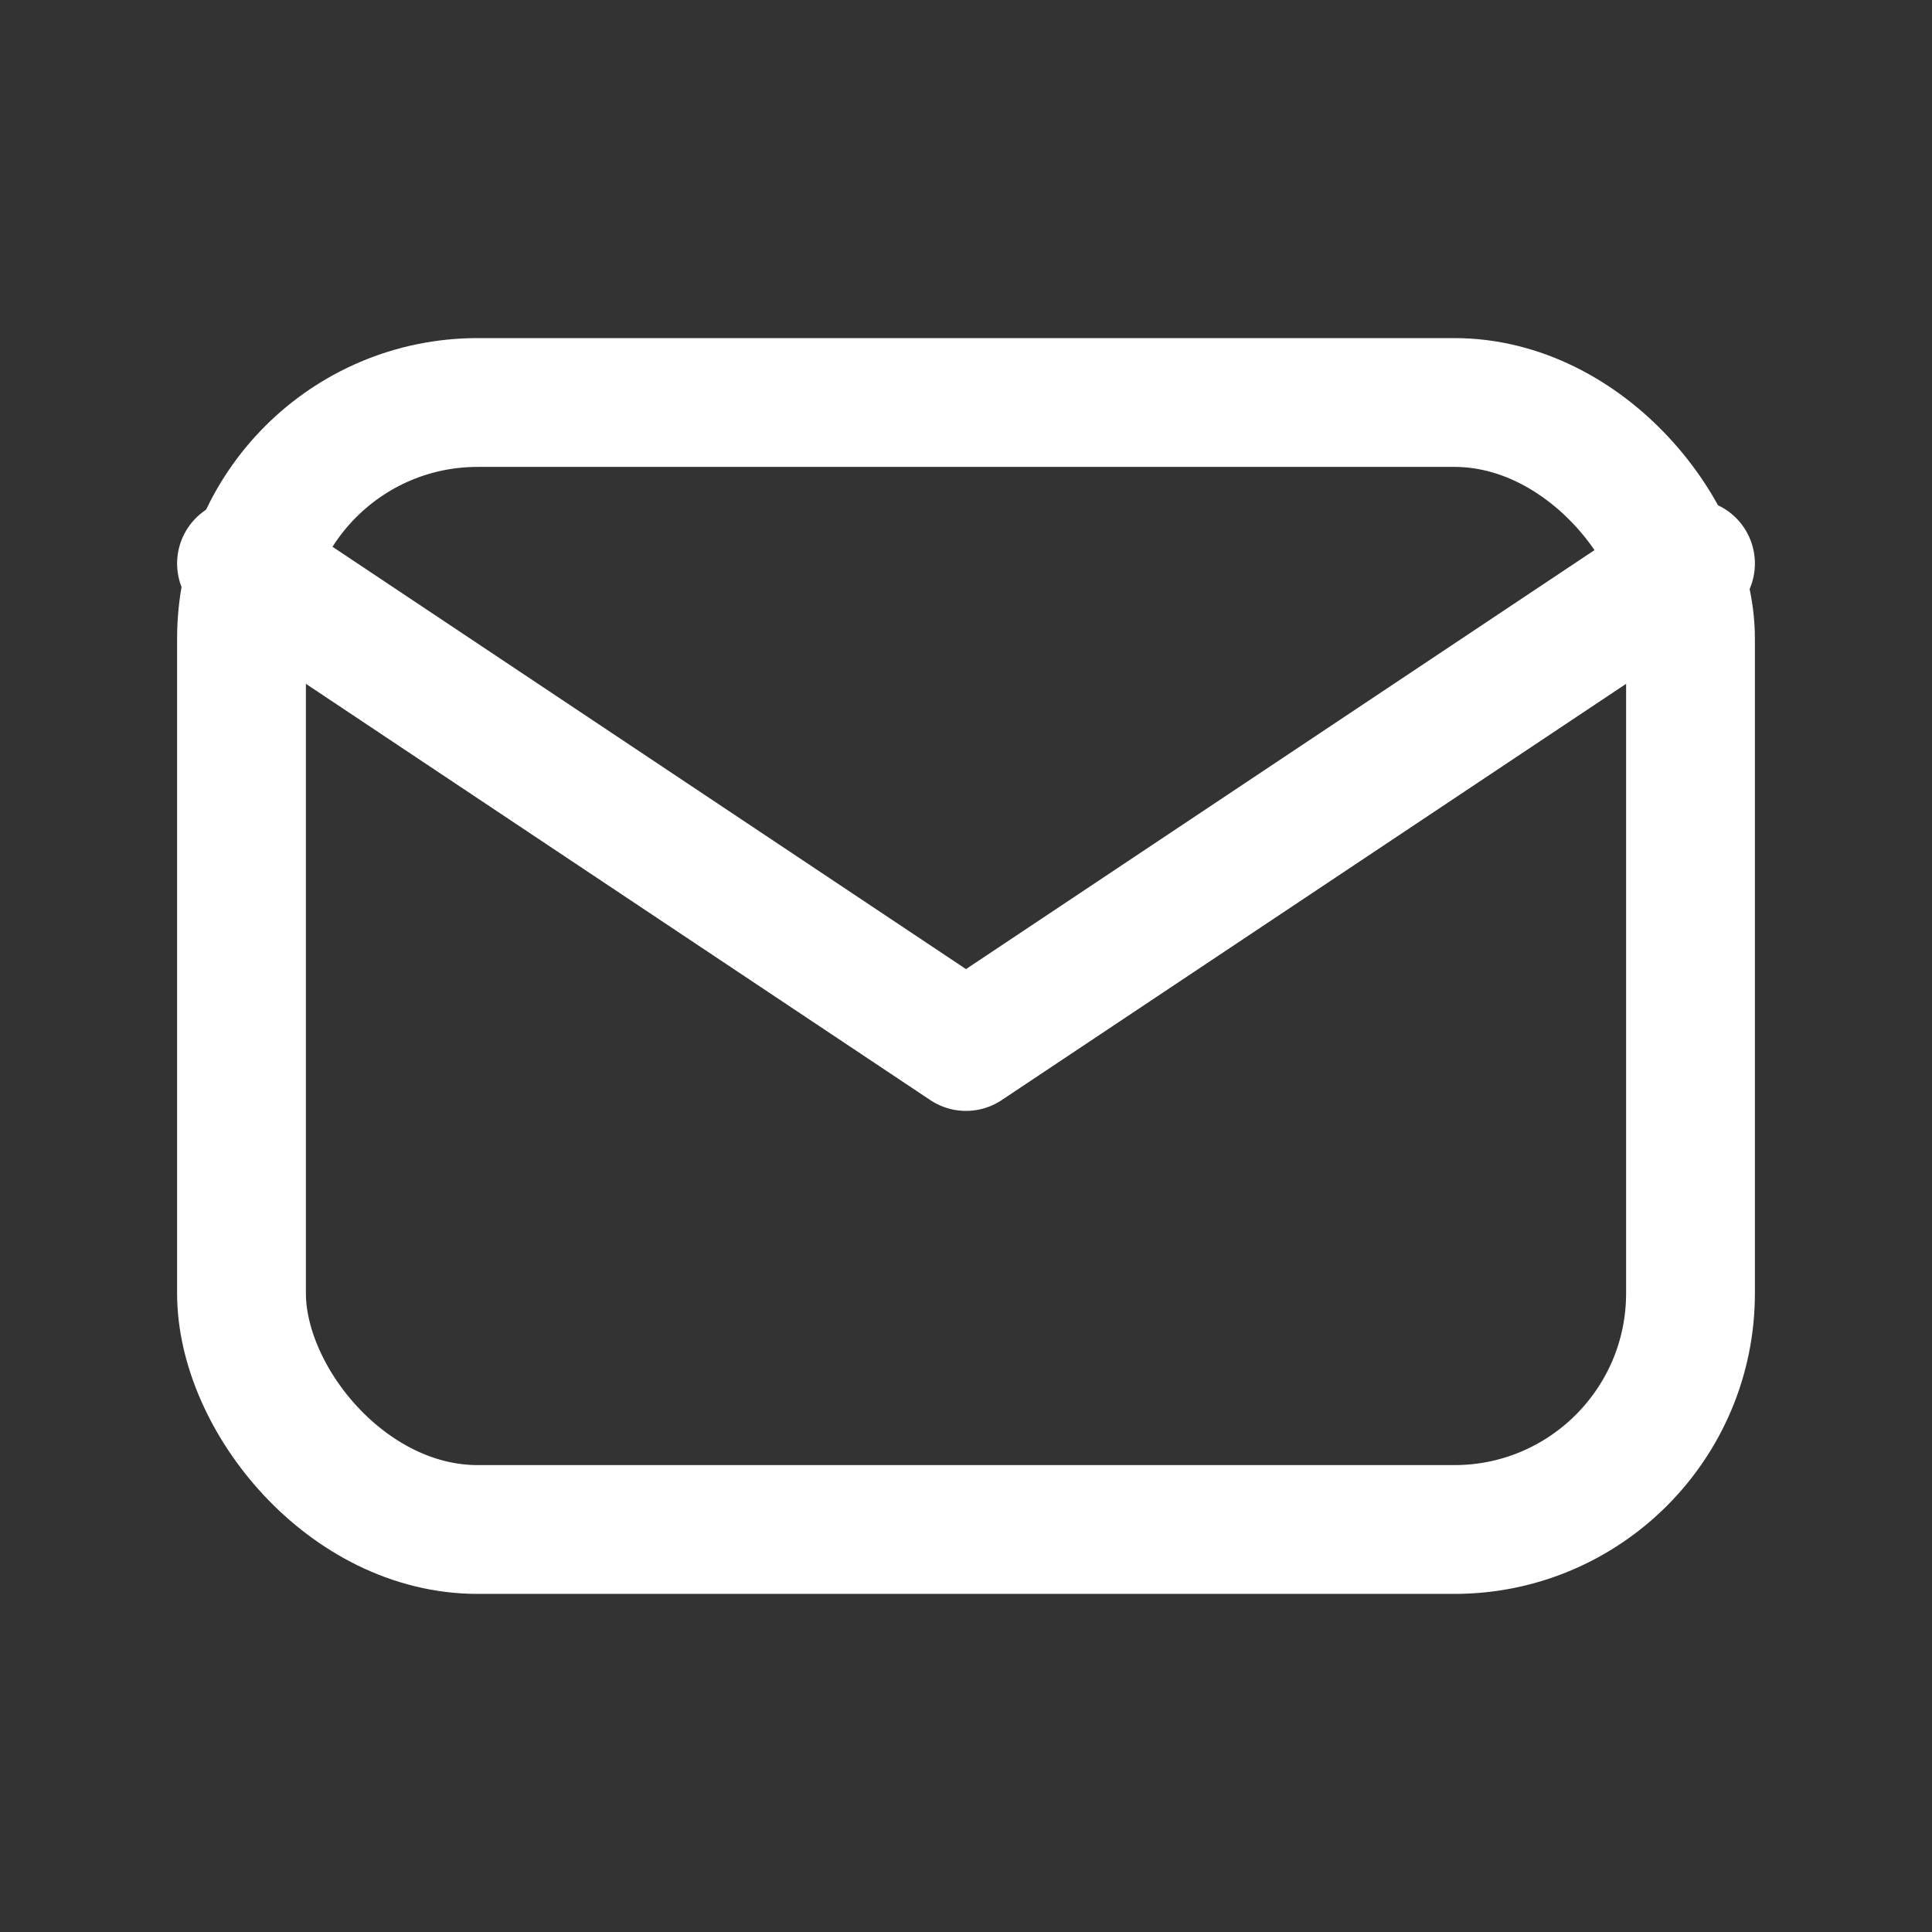 <svg width="30" height="30" xmlns="http://www.w3.org/2000/svg"><rect width="100%" height="100%" fill="#333333" stroke="none"/><g fill="none" fill-rule="evenodd"><path d="M0 0h30v30H0z"/><rect stroke="#FFF" stroke-width="2" stroke-linecap="round" stroke-linejoin="round" x="3.75" y="6.25" width="22.5" height="17.5" rx="3.667"/><path stroke="#FFF" stroke-width="2" stroke-linecap="round" stroke-linejoin="round" d="M3.75 8.75 15 16.25l11.25-7.5"/></g></svg>